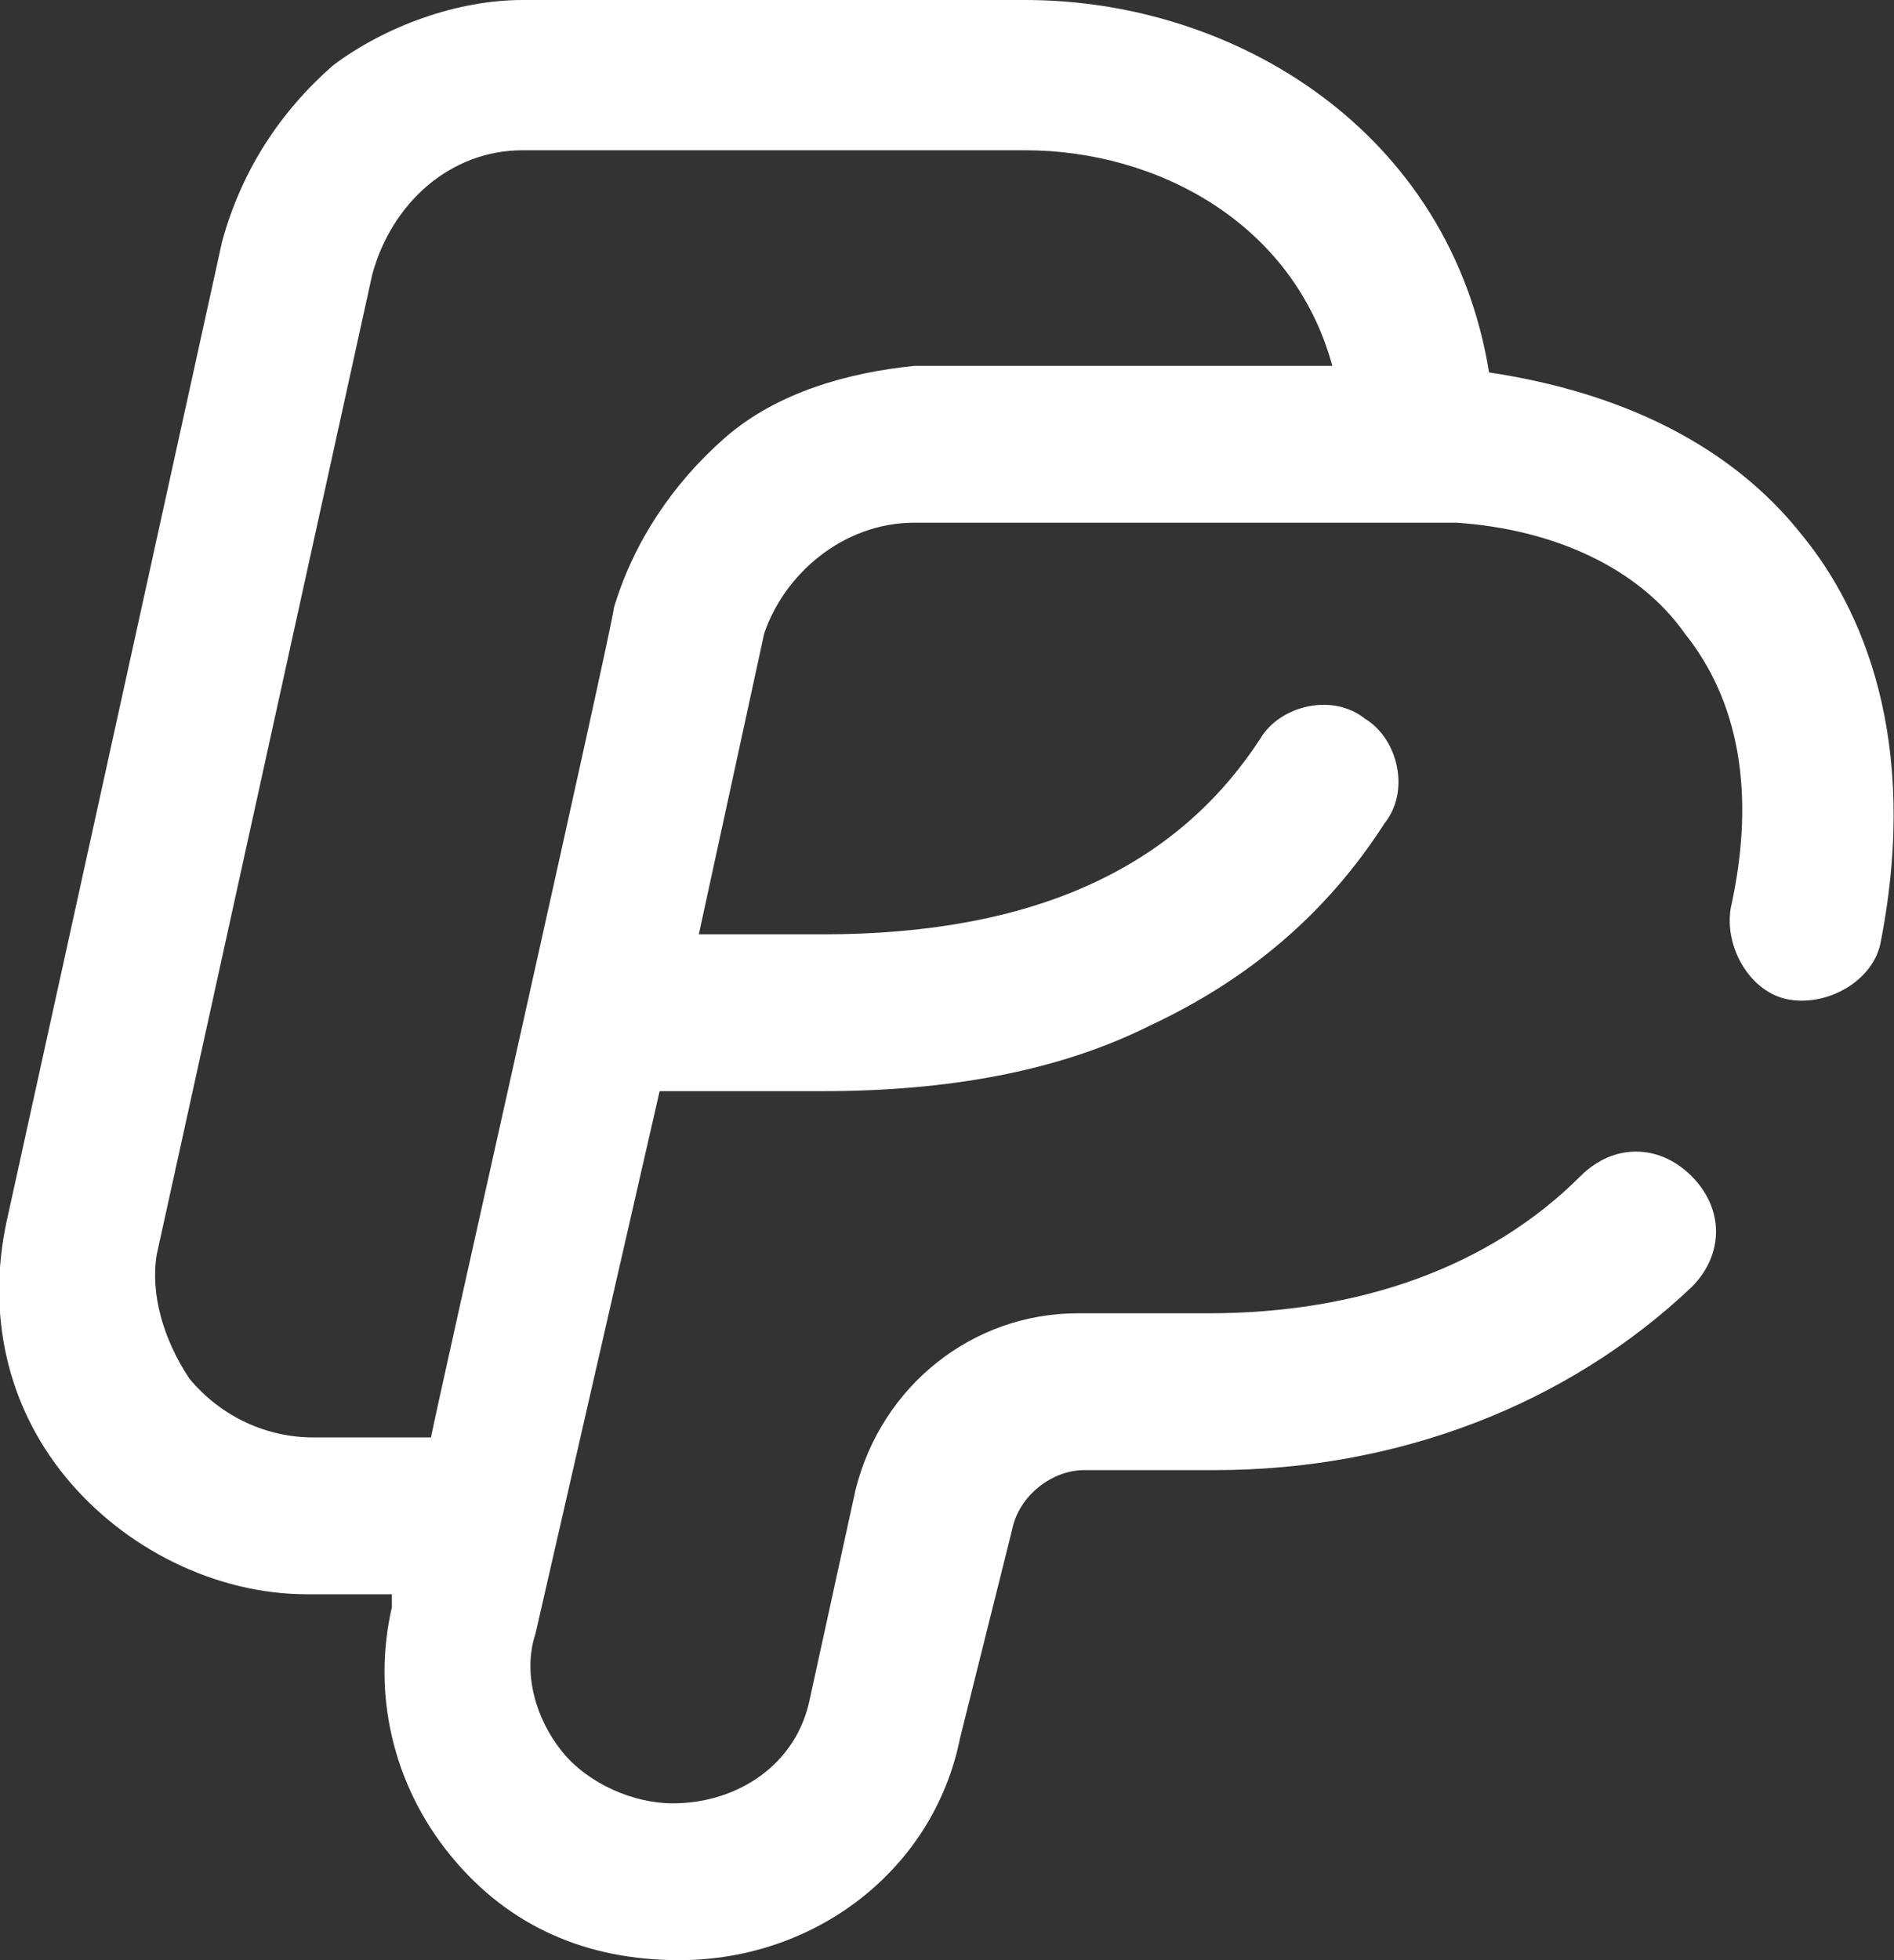 <?xml version="1.0" encoding="utf-8"?>
<!-- Generator: Adobe Illustrator 22.1.0, SVG Export Plug-In . SVG Version: 6.00 Build 0)  -->
<svg version="1.1" id="Слой_1" xmlns="http://www.w3.org/2000/svg" xmlns:xlink="http://www.w3.org/1999/xlink" x="0px" y="0px"
	 viewBox="0 0 29 30" style="enable-background:new 0 0 29 30;" xml:space="preserve">
<rect x="0" y="0" width="29" height="30" fill="#333333" stroke="none"/>
<style type="text/css">
	.st0{fill:#FFFFFF;}
</style>
<path class="st0" d="M27.6,8.2c-1.1-1.4-2.8-2.2-4.8-2.5C22.2,2,18.9,0,15.7,0H8C7,0,5.9,0.4,5.1,1C4.3,1.7,3.7,2.6,3.4,3.7l-3.3,15
	c-0.3,1.4,0,2.8,0.9,3.9c0.9,1.1,2.3,1.8,3.7,1.8H6l0,0.2c-0.3,1.3,0,2.7,0.9,3.8S9,30,10.4,30c2.1,0,3.9-1.4,4.3-3.4l0.8-3.2
	c0.1-0.5,0.6-0.9,1.1-0.9h2c2.8,0,5.4-1,7.3-2.8c0.5-0.5,0.5-1.2,0-1.7c-0.5-0.5-1.2-0.5-1.7,0c-1.4,1.4-3.4,2.1-5.7,2.1h-2
	c-1.6,0-3,1.1-3.4,2.7L12.4,26c-0.2,1-1.1,1.6-2.1,1.6c-0.6,0-1.3-0.3-1.7-0.8c-0.4-0.5-0.6-1.2-0.4-1.8l1.9-8.3h2.5
	c1.9,0,3.6-0.3,5-1c1.5-0.7,2.7-1.7,3.6-3.1c0.4-0.5,0.2-1.3-0.3-1.6c-0.5-0.4-1.3-0.2-1.6,0.3c-1.3,2-3.5,3-6.7,3h-1.9l1-4.6
	C12,8.8,12.9,8,14,8h8.2c0,0,0.1,0,0.1,0c1.5,0.1,2.8,0.7,3.5,1.7c0.8,1,1.1,2.4,0.7,4.2c-0.1,0.6,0.3,1.3,0.9,1.4
	c0.6,0.1,1.3-0.3,1.4-0.9C29.4,11.3,28.5,9.3,27.6,8.2z M11.1,6.7c-0.8,0.7-1.4,1.6-1.7,2.6C9.4,9.5,6.6,21.9,6.6,22H4.8
	c-0.7,0-1.4-0.3-1.9-0.9c-0.4-0.6-0.6-1.3-0.5-1.9l3.3-15C6,3.1,6.9,2.3,8,2.3h7.7c2,0,4.1,1.1,4.7,3.3H14C13,5.7,11.9,6,11.1,6.7z"
	/>
</svg>
